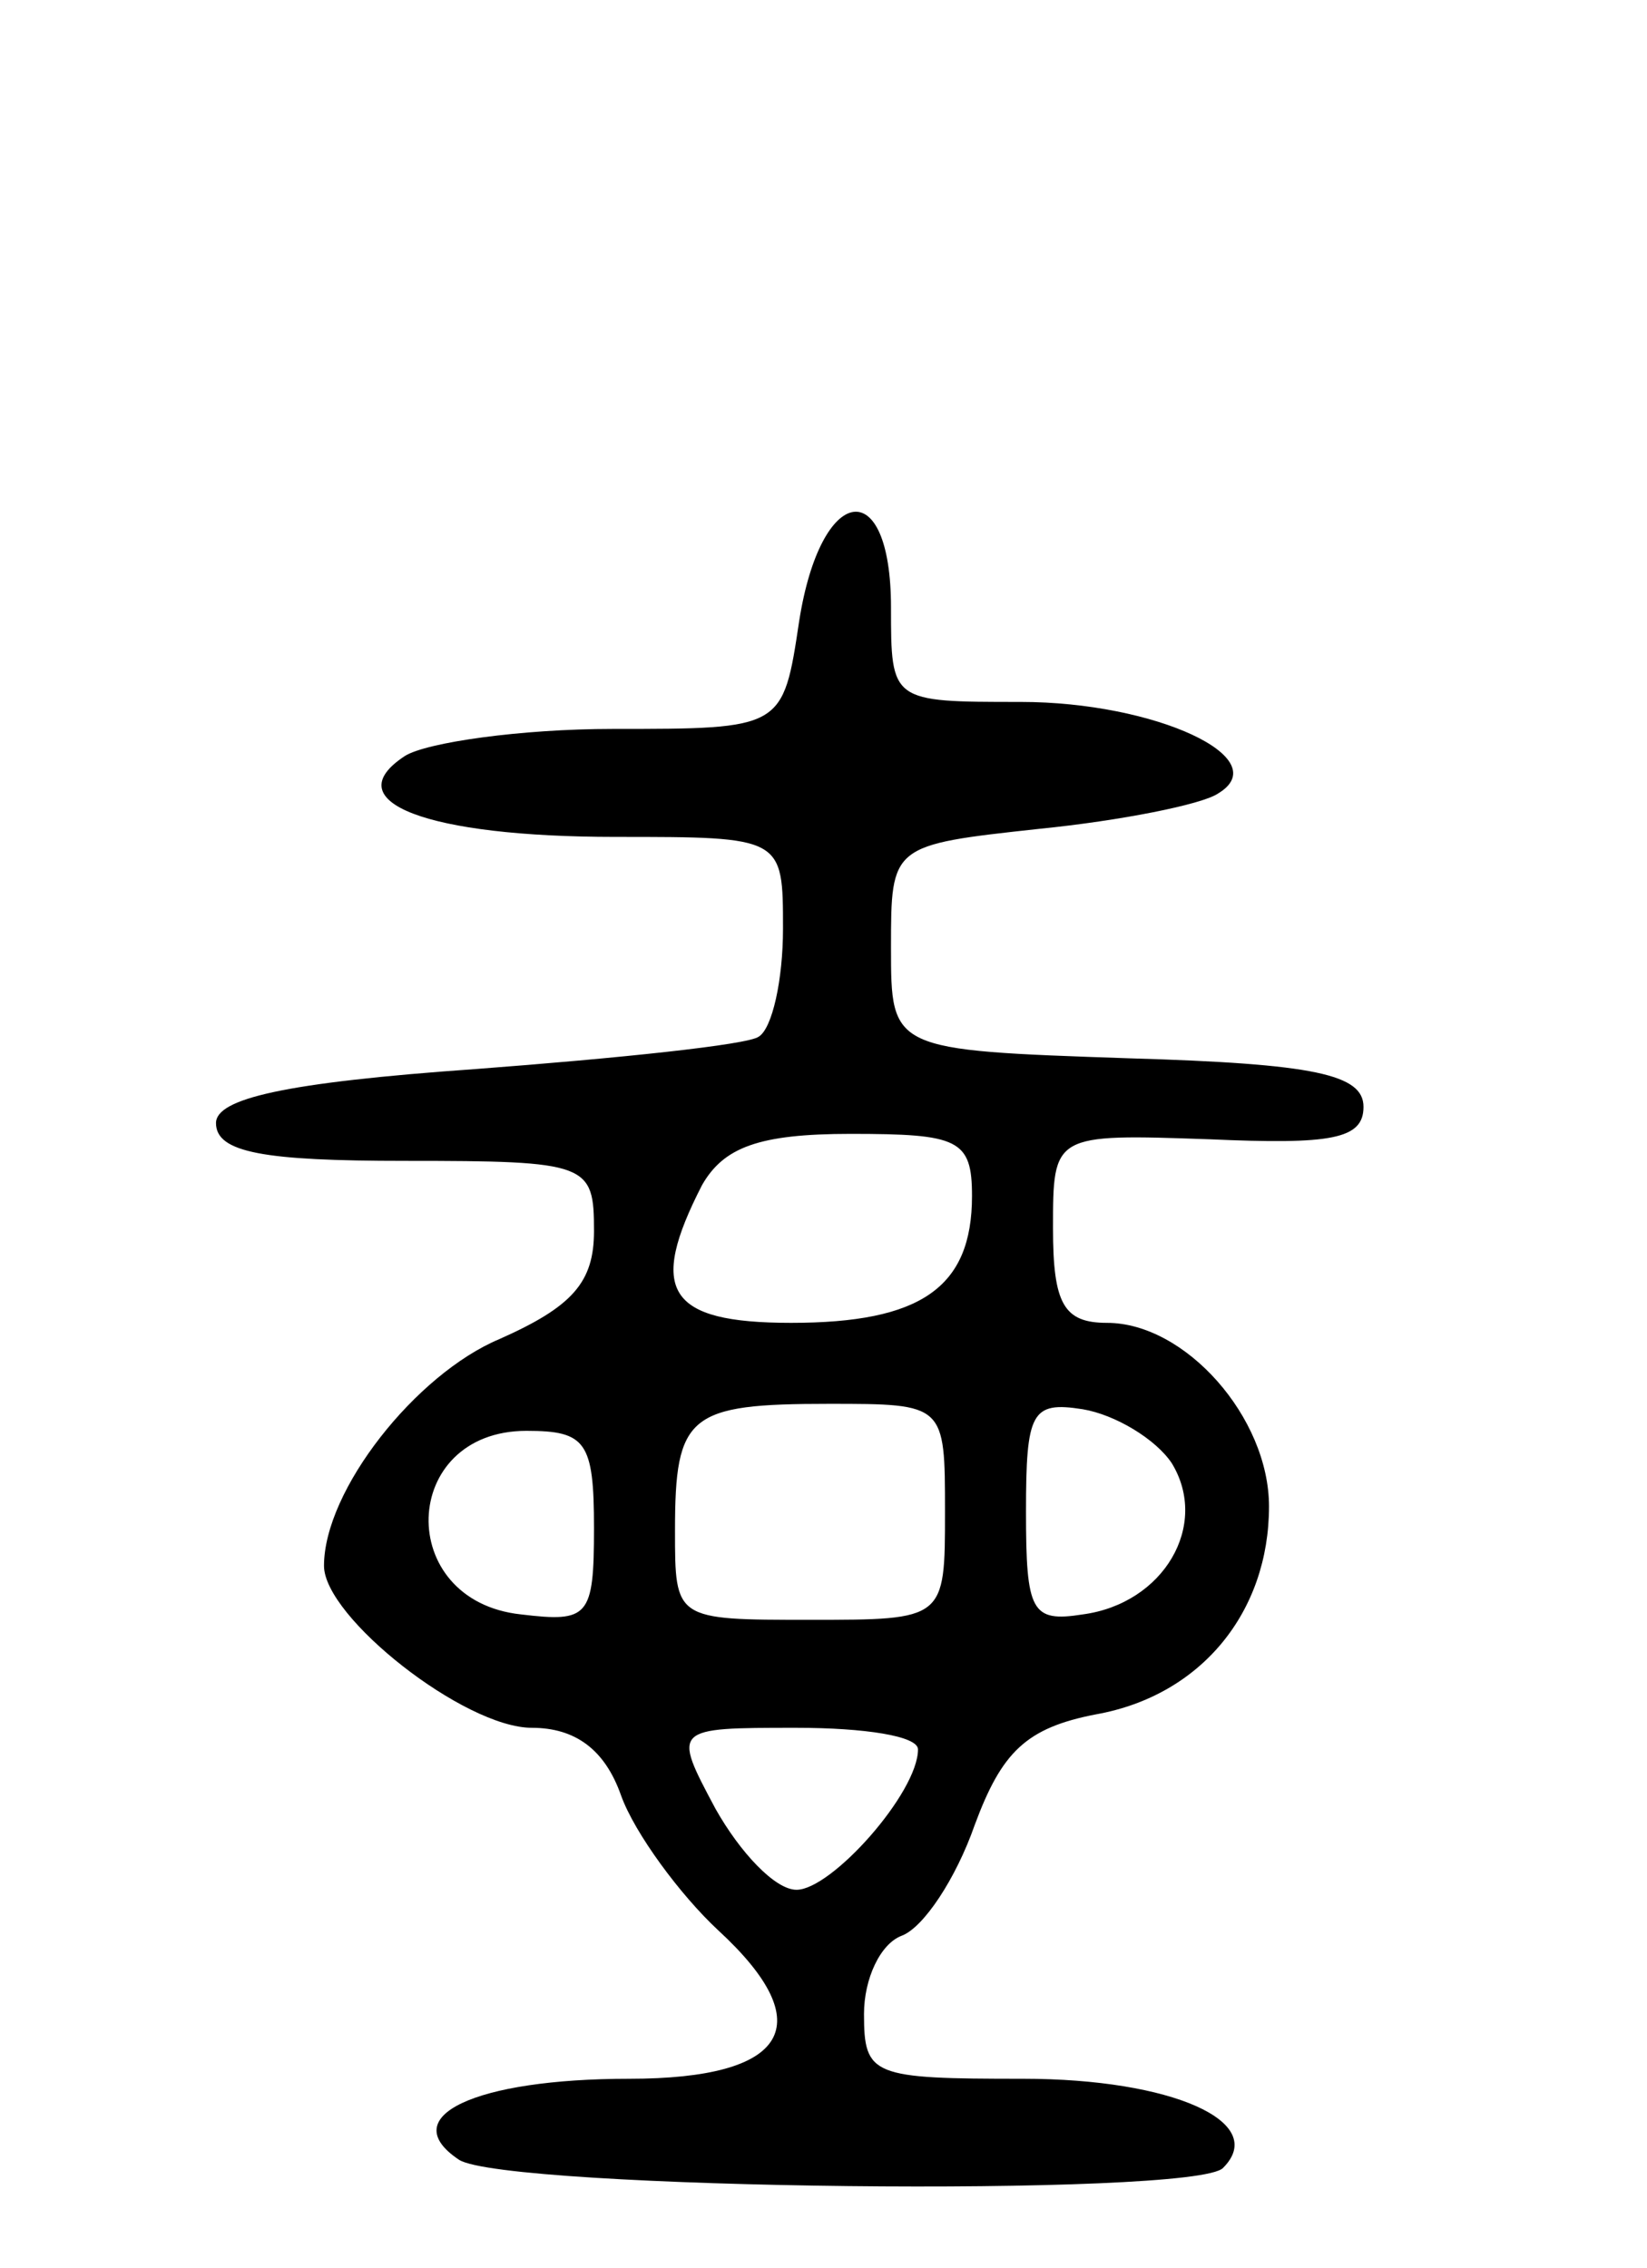 <svg version="1.0" xmlns="http://www.w3.org/2000/svg"
 width="61pt" height="84pt" viewBox="0 0 61 84"
 preserveAspectRatio="xMidYMid meet">
<g transform="translate(0,84) scale(0.1,-0.1)"
fill="#000000" stroke="none">
<path d="M296 610 c-6 -40 -6 -40 -69 -40 -34 0 -69 -5 -77 -10 -26 -17 8 -30
78 -30 62 0 62 0 62 -34 0 -19 -4 -37 -9 -40 -4 -3 -52 -8 -105 -12 -71 -5
-96 -11 -96 -20 0 -11 18 -14 70 -14 68 0 70 -1 70 -26 0 -19 -8 -28 -35 -40
-31 -13 -65 -56 -65 -84 0 -19 52 -60 77 -60 16 0 27 -8 33 -25 5 -14 22 -37
36 -50 38 -35 26 -55 -33 -55 -57 0 -87 -14 -63 -30 17 -11 273 -14 283 -3 17
17 -19 33 -74 33 -56 0 -59 1 -59 24 0 13 6 26 14 29 8 3 20 21 27 41 10 27
19 36 45 41 39 7 64 38 64 77 0 33 -31 68 -60 68 -16 0 -20 7 -20 35 0 35 0
35 58 33 45 -2 57 0 57 12 0 12 -18 16 -87 18 -88 3 -88 3 -88 41 0 38 0 38
55 44 30 3 60 9 66 13 22 13 -23 34 -73 34 -48 0 -48 0 -48 35 0 50 -26 46
-34 -5z m64 -213 c0 -34 -19 -47 -67 -47 -46 0 -53 12 -33 51 8 14 21 19 55
19 40 0 45 -2 45 -23z m-10 -117 c0 -40 0 -40 -50 -40 -50 0 -50 0 -50 33 0
43 5 47 57 47 43 0 43 0 43 -40z m84 18 c14 -23 -3 -52 -33 -56 -19 -3 -21 1
-21 38 0 37 2 41 21 38 12 -2 27 -11 33 -20z m-214 -24 c0 -33 -2 -35 -27 -32
-47 5 -45 68 2 68 22 0 25 -4 25 -36z m120 -82 c0 -16 -32 -52 -45 -52 -8 0
-21 14 -30 30 -16 30 -16 30 30 30 25 0 45 -3 45 -8z"/>
</g>
</svg>
